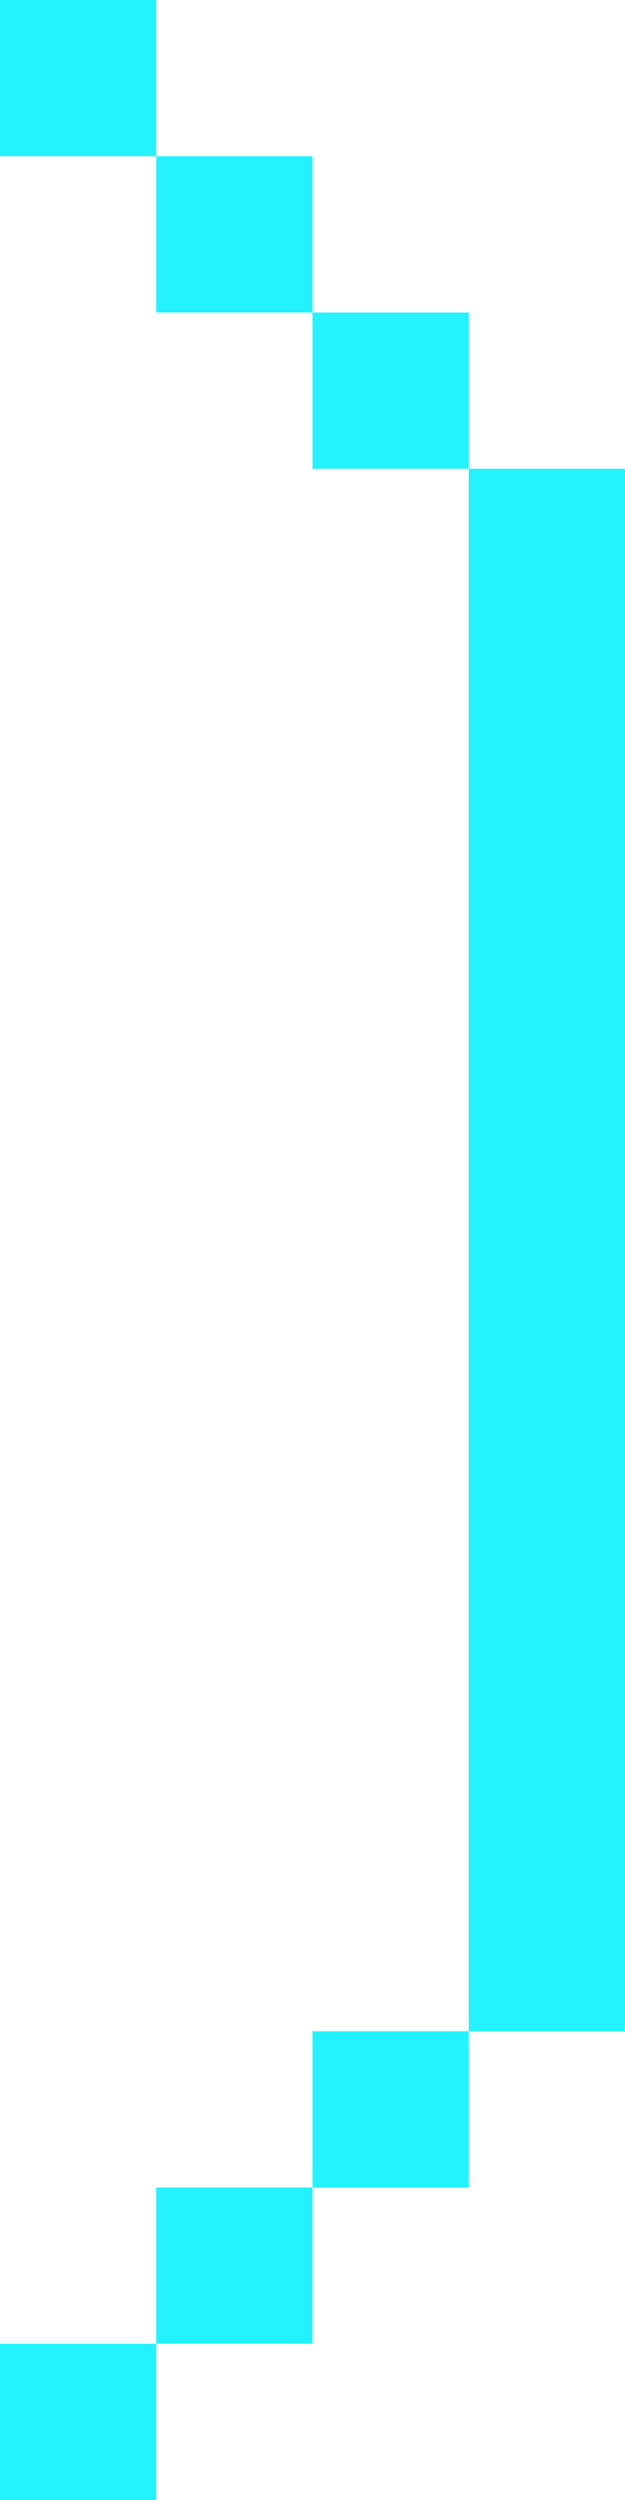 <svg width="8" height="32" viewBox="0 0 8 32" fill="none" xmlns="http://www.w3.org/2000/svg">
<path fill-rule="evenodd" clip-rule="evenodd" d="M0 0H2V2H0V0ZM4 4H2V2H4V4ZM6 6V4H4V6H6ZM6 26H8L8 6H6V26ZM4 28H6V26H4V28ZM2 30V28H4V30H2ZM2 30H0V32H2V30Z" fill="#24F2FF"/>
</svg>
